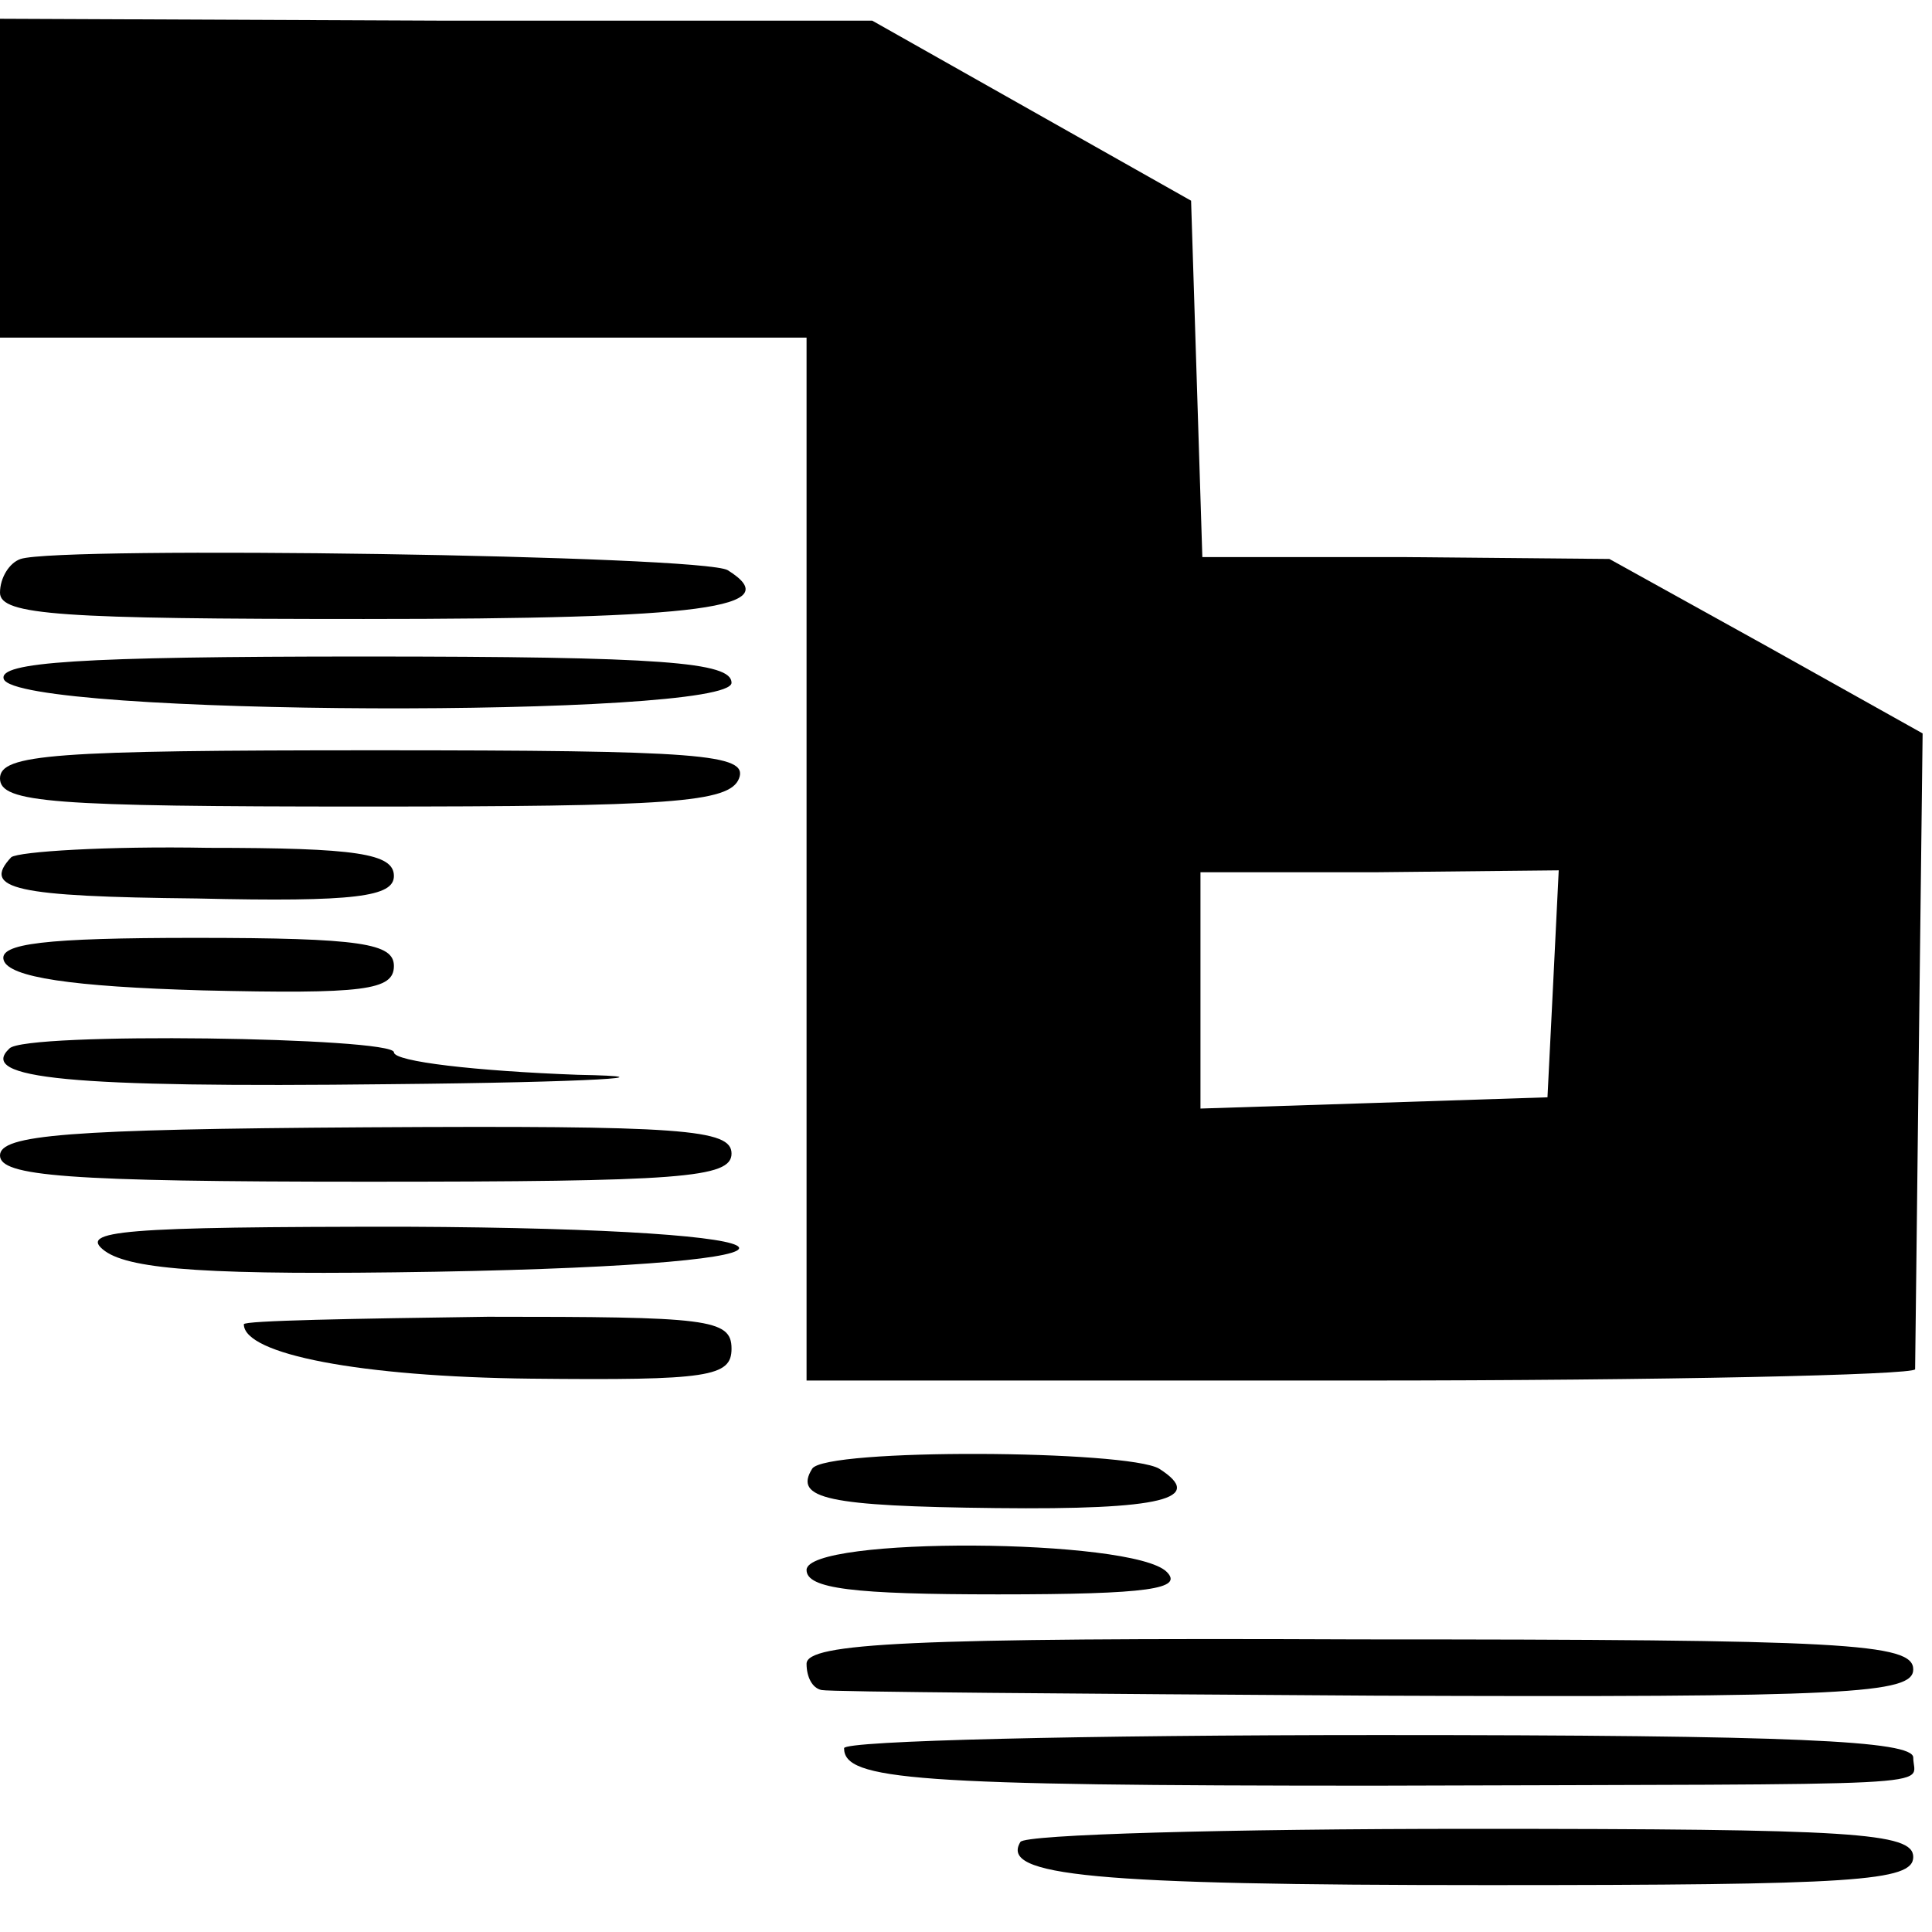 <?xml version="1.0" standalone="no"?>
<!DOCTYPE svg PUBLIC "-//W3C//DTD SVG 20010904//EN"
 "http://www.w3.org/TR/2001/REC-SVG-20010904/DTD/svg10.dtd">
<svg version="1.0" xmlns="http://www.w3.org/2000/svg"
 width="103pt" height="103pt" viewBox="0 0 103 103"
 preserveAspectRatio="xMidYMid meet">
<g transform="translate(0,103) scale(0.1,-0.1)"
fill="#000000" stroke="none">
<path d="M0 935 l0 -85 215 0 215 0 0 -278 0 -278 295 0 c162 0 295 3 296 6 0
3 1 80 2 172 l2 167 -84 47 -83 46 -109 1 -108 0 -3 95 -3 95 -85 48 -85 48
-232 0 -233 1 0 -85z m828 -430 l-3 -60 -92 -3 -93 -3 0 63 0 63 95 0 96 1 -3
-61z"/>
<path d="M11 732 c-6 -2 -11 -10 -11 -18 0 -12 33 -14 194 -14 181 0 226 6
194 26 -13 8 -356 13 -377 6z"/>
<path d="M2 668 c7 -20 388 -21 388 -2 0 11 -37 14 -196 14 -152 0 -195 -3
-192 -12z"/>
<path d="M0 615 c0 -13 28 -15 194 -15 163 0 195 2 200 15 5 13 -21 15 -194
15 -171 0 -200 -2 -200 -15z"/>
<path d="M6 573 c-16 -17 2 -21 99 -22 85 -2 105 1 105 12 0 12 -20 15 -99 15
-54 1 -101 -2 -105 -5z"/>
<path d="M2 518 c3 -9 36 -14 106 -16 86 -2 102 0 102 13 0 12 -17 15 -106 15
-80 0 -105 -3 -102 -12z"/>
<path d="M5 471 c-17 -16 31 -21 203 -19 108 1 153 4 100 5 -54 2 -98 7 -98
12 0 8 -197 11 -205 2z"/>
<path d="M0 414 c0 -11 35 -14 195 -14 168 0 195 2 195 15 0 13 -26 15 -195
14 -159 -1 -195 -4 -195 -15z"/>
<path d="M56 363 c14 -10 57 -13 176 -11 225 4 212 23 -16 24 -151 0 -175 -2
-160 -13z"/>
<path d="M130 324 c0 -16 62 -28 153 -29 95 -1 107 1 107 16 0 16 -13 17 -130
17 -71 -1 -130 -2 -130 -4z"/>
<path d="M433 247 c-10 -16 8 -20 98 -21 89 -1 112 5 87 21 -17 10 -178 11
-185 0z"/>
<path d="M430 193 c0 -10 25 -13 102 -13 81 0 99 3 90 12 -18 18 -192 19 -192
1z"/>
<path d="M430 143 c0 -7 3 -13 8 -14 4 -1 136 -2 295 -3 253 -1 287 1 287 14
0 14 -36 16 -295 16 -240 1 -295 -2 -295 -13z"/>
<path d="M450 98 c0 -17 37 -20 283 -20 314 1 287 -1 287 15 0 9 -64 12 -285
12 -157 0 -285 -3 -285 -7z"/>
<path d="M544 48 c-11 -18 38 -23 249 -23 196 0 227 2 227 15 0 13 -32 15
-236 15 -130 0 -238 -3 -240 -7z"/>
</g>
</svg>
